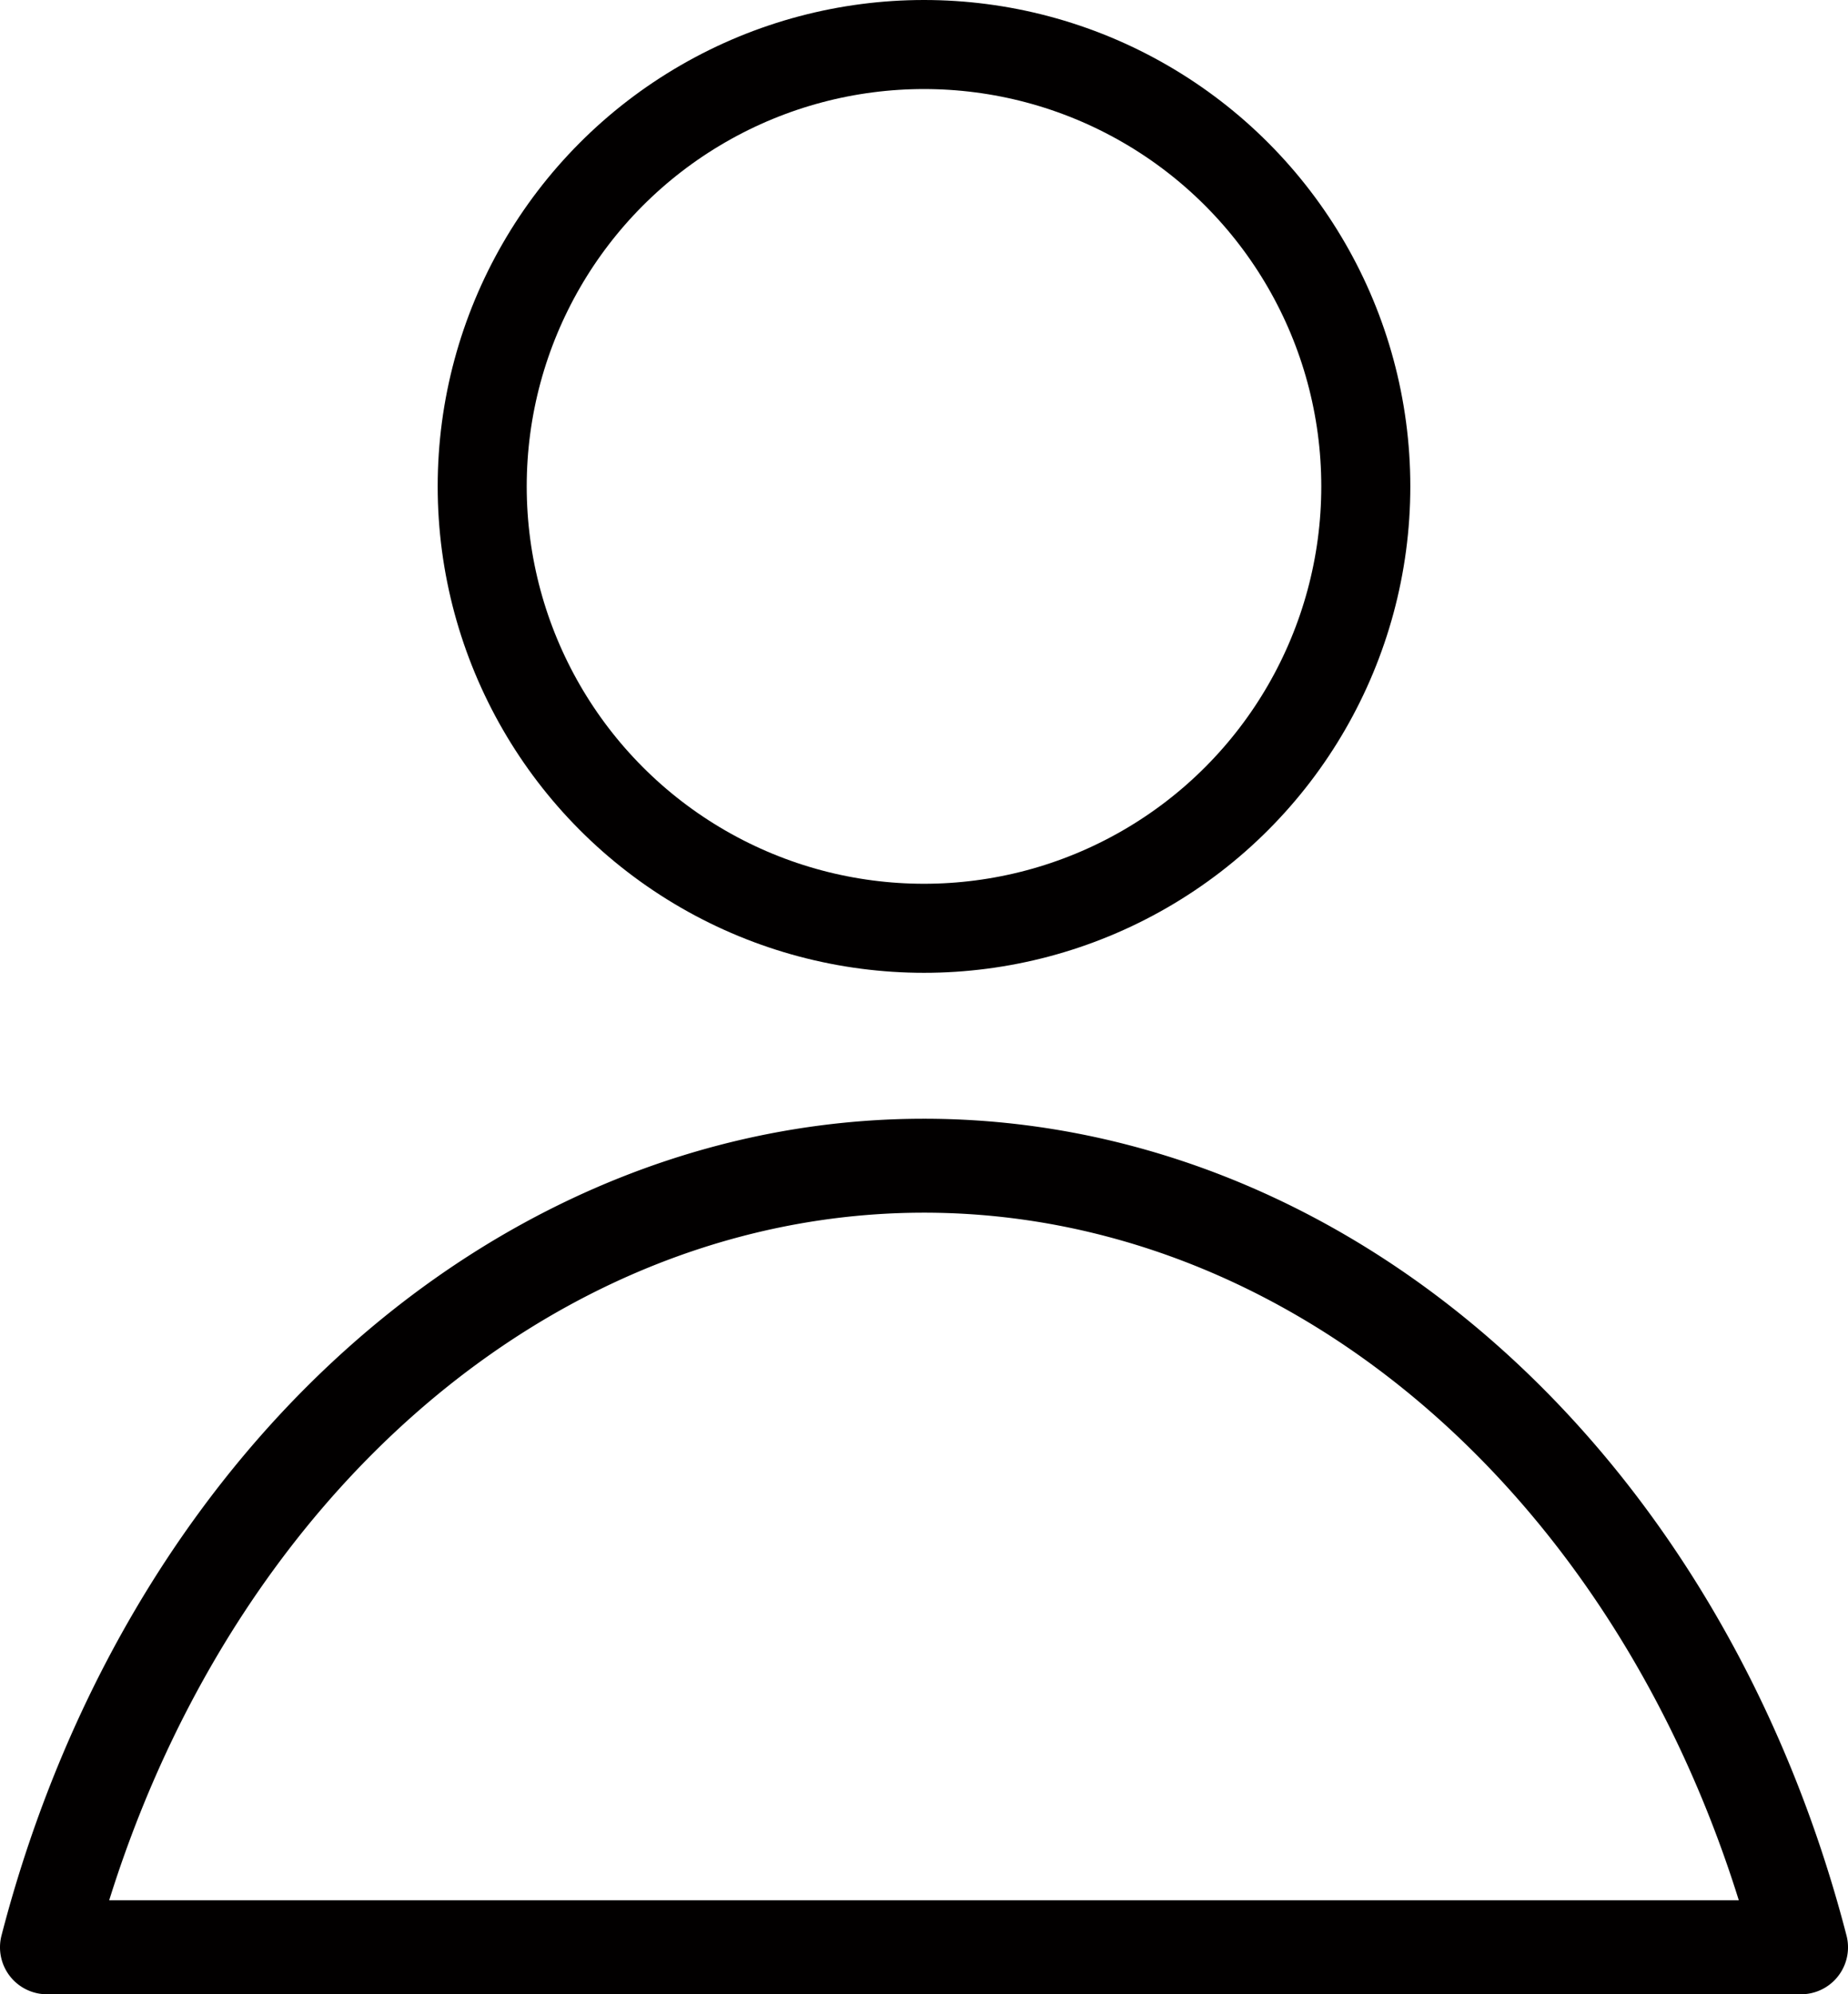 <?xml version="1.0" encoding="UTF-8" standalone="no"?>
<svg
   xmlns:dc="http://purl.org/dc/elements/1.1/"
   xmlns:cc="http://creativecommons.org/ns#"
   xmlns:rdf="http://www.w3.org/1999/02/22-rdf-syntax-ns#"
   xmlns:svg="http://www.w3.org/2000/svg"
   xmlns="http://www.w3.org/2000/svg"
   id="Guidelines"
   viewBox="0 0 190 205"
   version="1.1"
   width="190"
   height="205">
  <defs
     id="defs4">
    <marker
       style="overflow:visible"
       id="marker1331"
       refX="0"
       refY="0"
       orient="auto">
      <path
         transform="matrix(0.8,0,0,0.8,10,0)"
         style="fill:#ffffff;fill-opacity:1;fill-rule:evenodd;stroke:#b80000;stroke-width:1pt;stroke-opacity:1"
         d="M 0,0 5,-5 -12.5,0 5,5 Z"
         id="path1329" />
    </marker>
    <marker
       style="overflow:visible"
       id="marker1297"
       refX="0"
       refY="0"
       orient="auto">
      <path
         transform="matrix(0.8,0,0,0.8,10,0)"
         style="fill:#ffffff;fill-opacity:1;fill-rule:evenodd;stroke:#020000;stroke-width:1pt;stroke-opacity:1"
         d="M 0,0 5,-5 -12.5,0 5,5 Z"
         id="path1295" />
    </marker>
    <marker
       style="overflow:visible"
       id="marker1269"
       refX="0"
       refY="0"
       orient="auto">
      <path
         transform="matrix(0.8,0,0,0.8,10,0)"
         style="fill:#ffffff;fill-opacity:1;fill-rule:evenodd;stroke:#020000;stroke-width:1pt;stroke-opacity:1"
         d="M 0,0 5,-5 -12.5,0 5,5 Z"
         id="path1267" />
    </marker>
    <marker
       style="overflow:visible"
       id="marker1229"
       refX="0"
       refY="0"
       orient="auto">
      <path
         transform="matrix(0.8,0,0,0.8,10,0)"
         style="fill:#ffffff;fill-opacity:1;fill-rule:evenodd;stroke:#020000;stroke-width:1pt;stroke-opacity:1"
         d="M 0,0 5,-5 -12.5,0 5,5 Z"
         id="path1227" />
    </marker>
    <marker
       style="overflow:visible"
       id="Arrow1Lstart"
       refX="0"
       refY="0"
       orient="auto">
      <path
         transform="matrix(0.8,0,0,0.8,10,0)"
         style="fill:#ffffff;fill-opacity:1;fill-rule:evenodd;stroke:#020000;stroke-width:1pt;stroke-opacity:1"
         d="M 0,0 5,-5 -12.5,0 5,5 Z"
         id="path945" />
    </marker>
    <style
       id="style2">.cls-1{fill:#231f20;}</style>
  </defs>
  <circle
     style="fill:none;stroke:#020000;stroke-width:9.154;stroke-linecap:round;stroke-linejoin:round;stroke-miterlimit:4;stroke-dasharray:none;stroke-dashoffset:0;stroke-opacity:1"
     id="path924"
     cx="95"
     cy="50"
     r="45.423" />
  <path
     id="path934"
     style="fill:none;stroke:#020000;stroke-width:9.657;stroke-linecap:round;stroke-linejoin:round;stroke-miterlimit:4;stroke-dasharray:none;stroke-opacity:1"
     d="M 94.82,119.829 A 94.521,114.749 0 0 0 4.828,200.171 H 185.172 A 94.521,114.749 0 0 0 95,119.829 a 94.521,114.749 0 0 0 -0.18,0 z" />
</svg>

